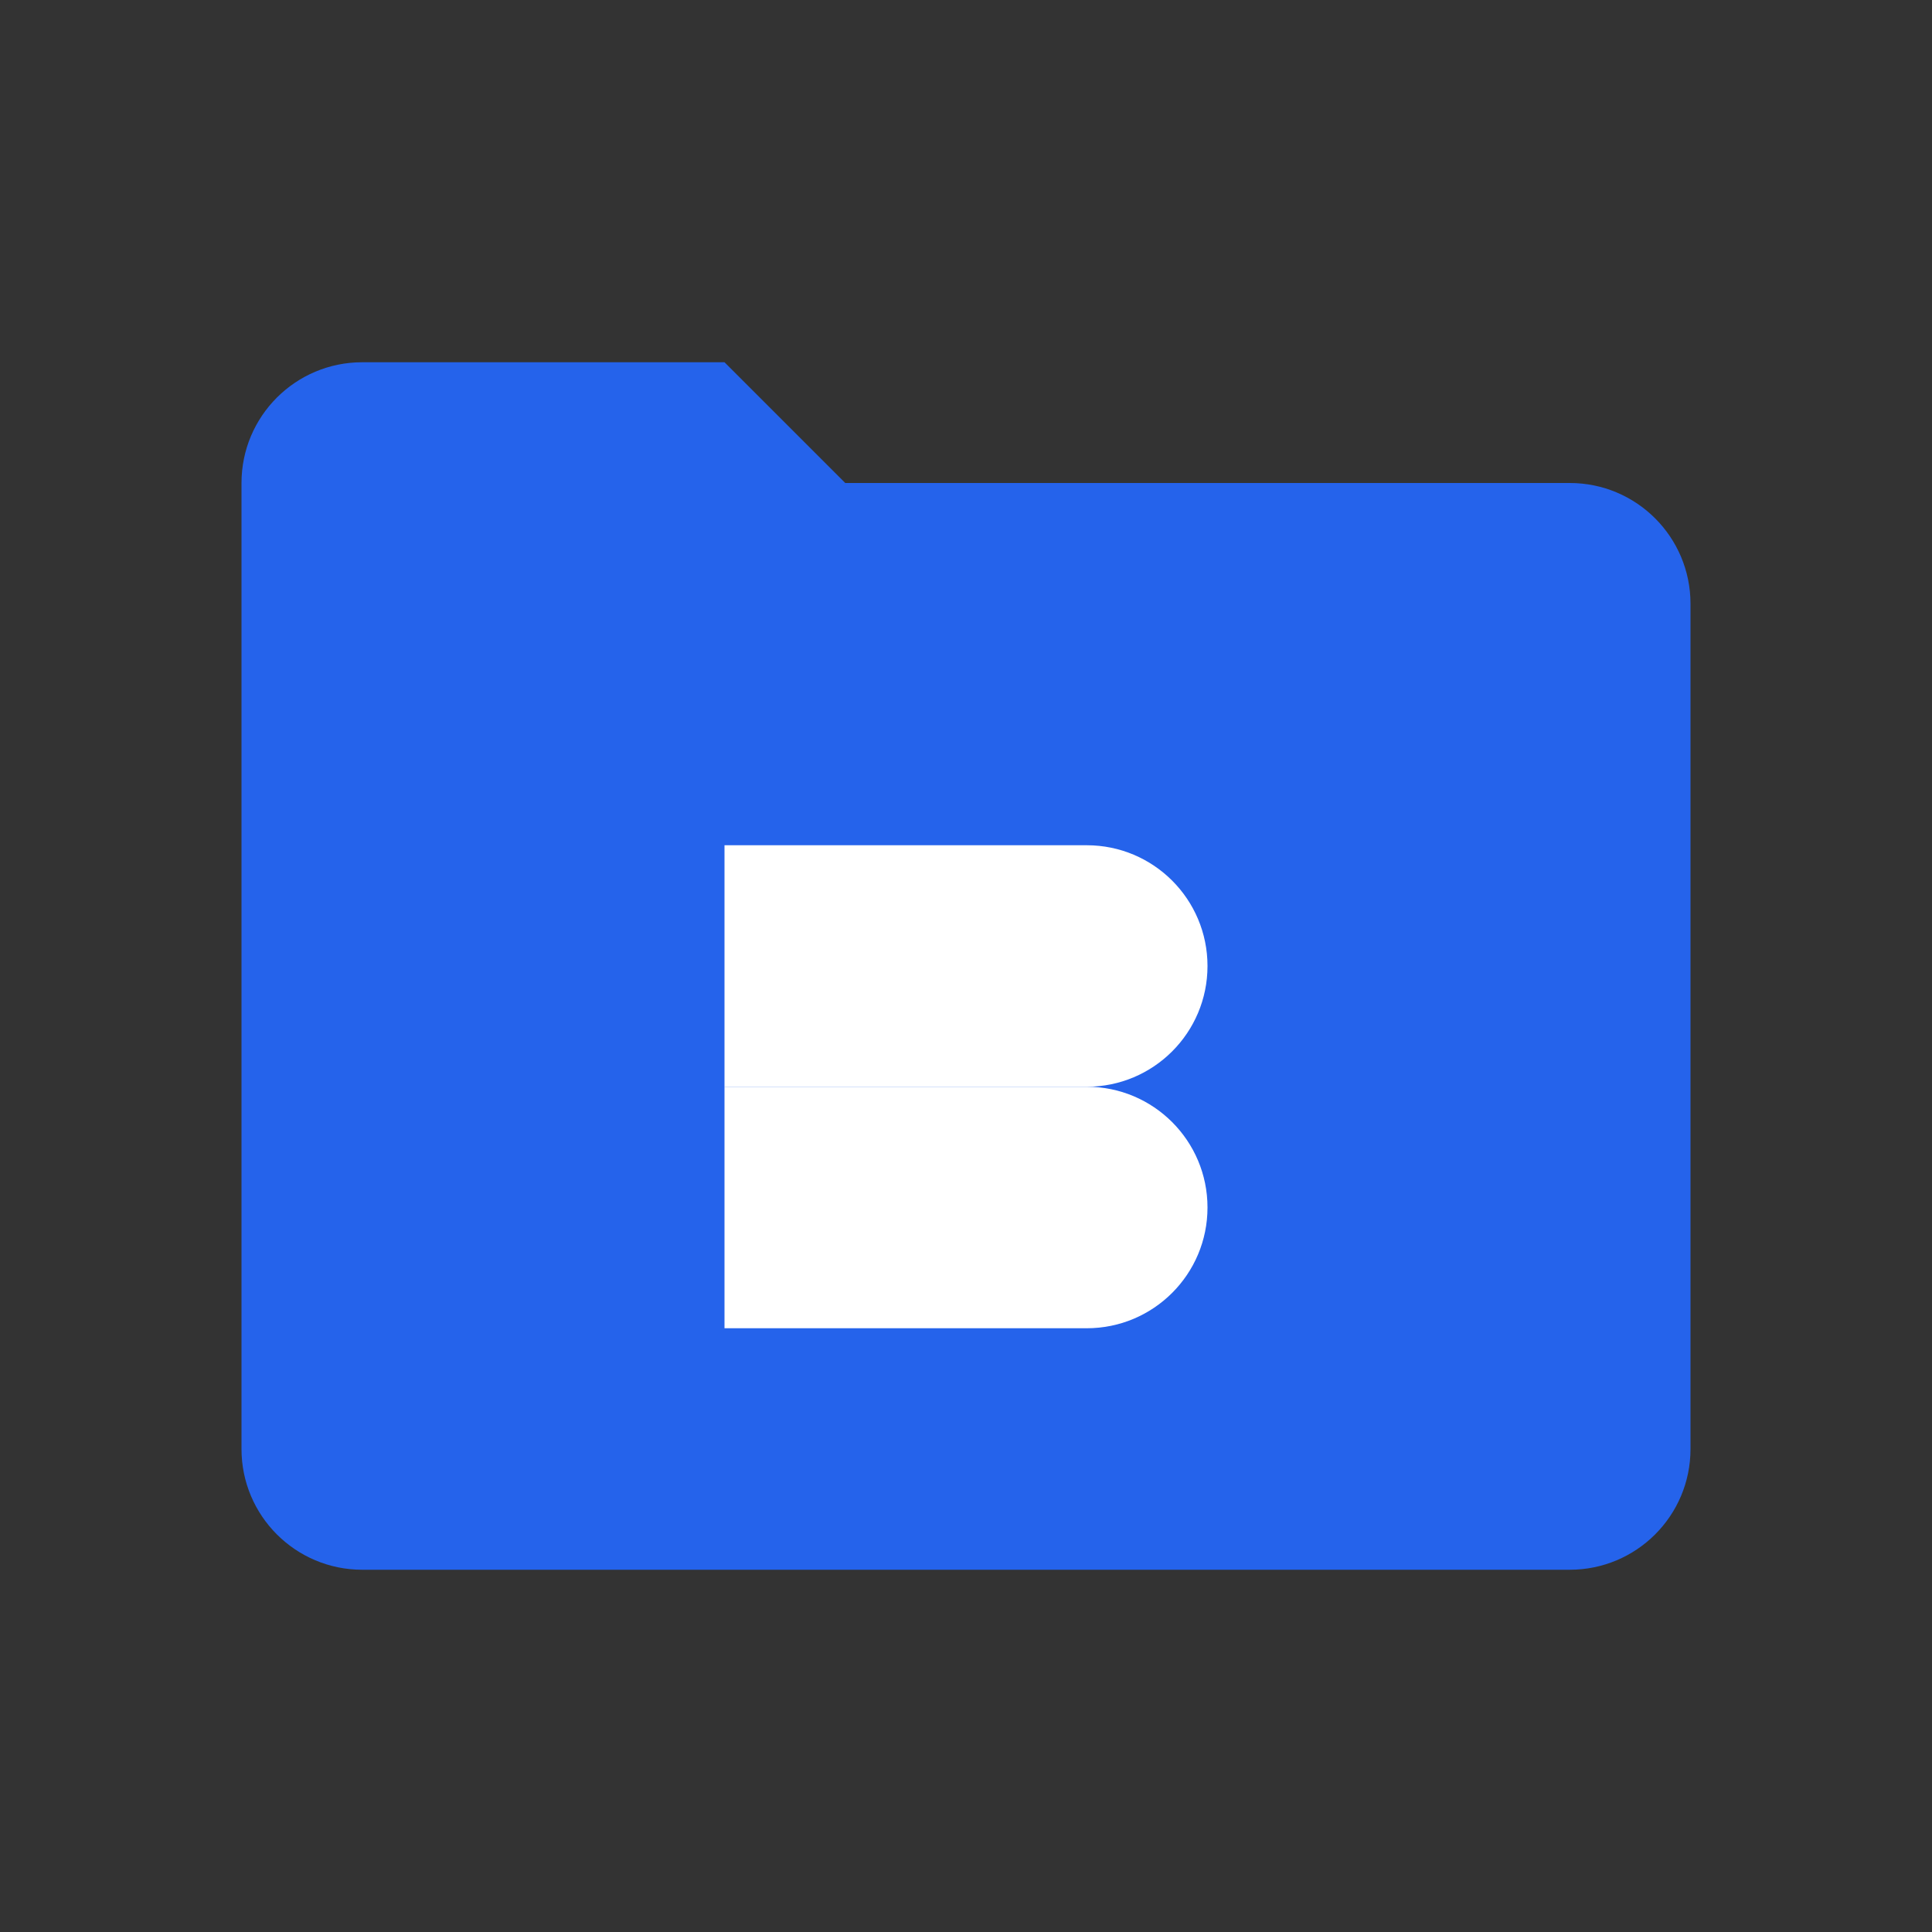 <?xml version="1.0" encoding="UTF-8"?>
<svg width="32" height="32" viewBox="0 0 32 32" fill="none" xmlns="http://www.w3.org/2000/svg">
    <rect x="0" y="0" width="32" height="32" fill="#333333" stroke="none"/>
    <!-- Folder shape -->
    <path d="M4 8C4 6.895 4.895 6 6 6H12L14 8H26C27.105 8 28 8.895 28 10V24C28 25.105 27.105 26 26 26H6C4.895 26 4 25.105 4 24V8Z" fill="#2563EB"/>
    <!-- Letter P -->
    <path d="M12 14H18C19.105 14 20 14.895 20 16C20 17.105 19.105 18 18 18H12V14Z" fill="white"/>
    <path d="M12 18H18C19.105 18 20 18.895 20 20C20 21.105 19.105 22 18 22H12V18Z" fill="white"/>
</svg> 